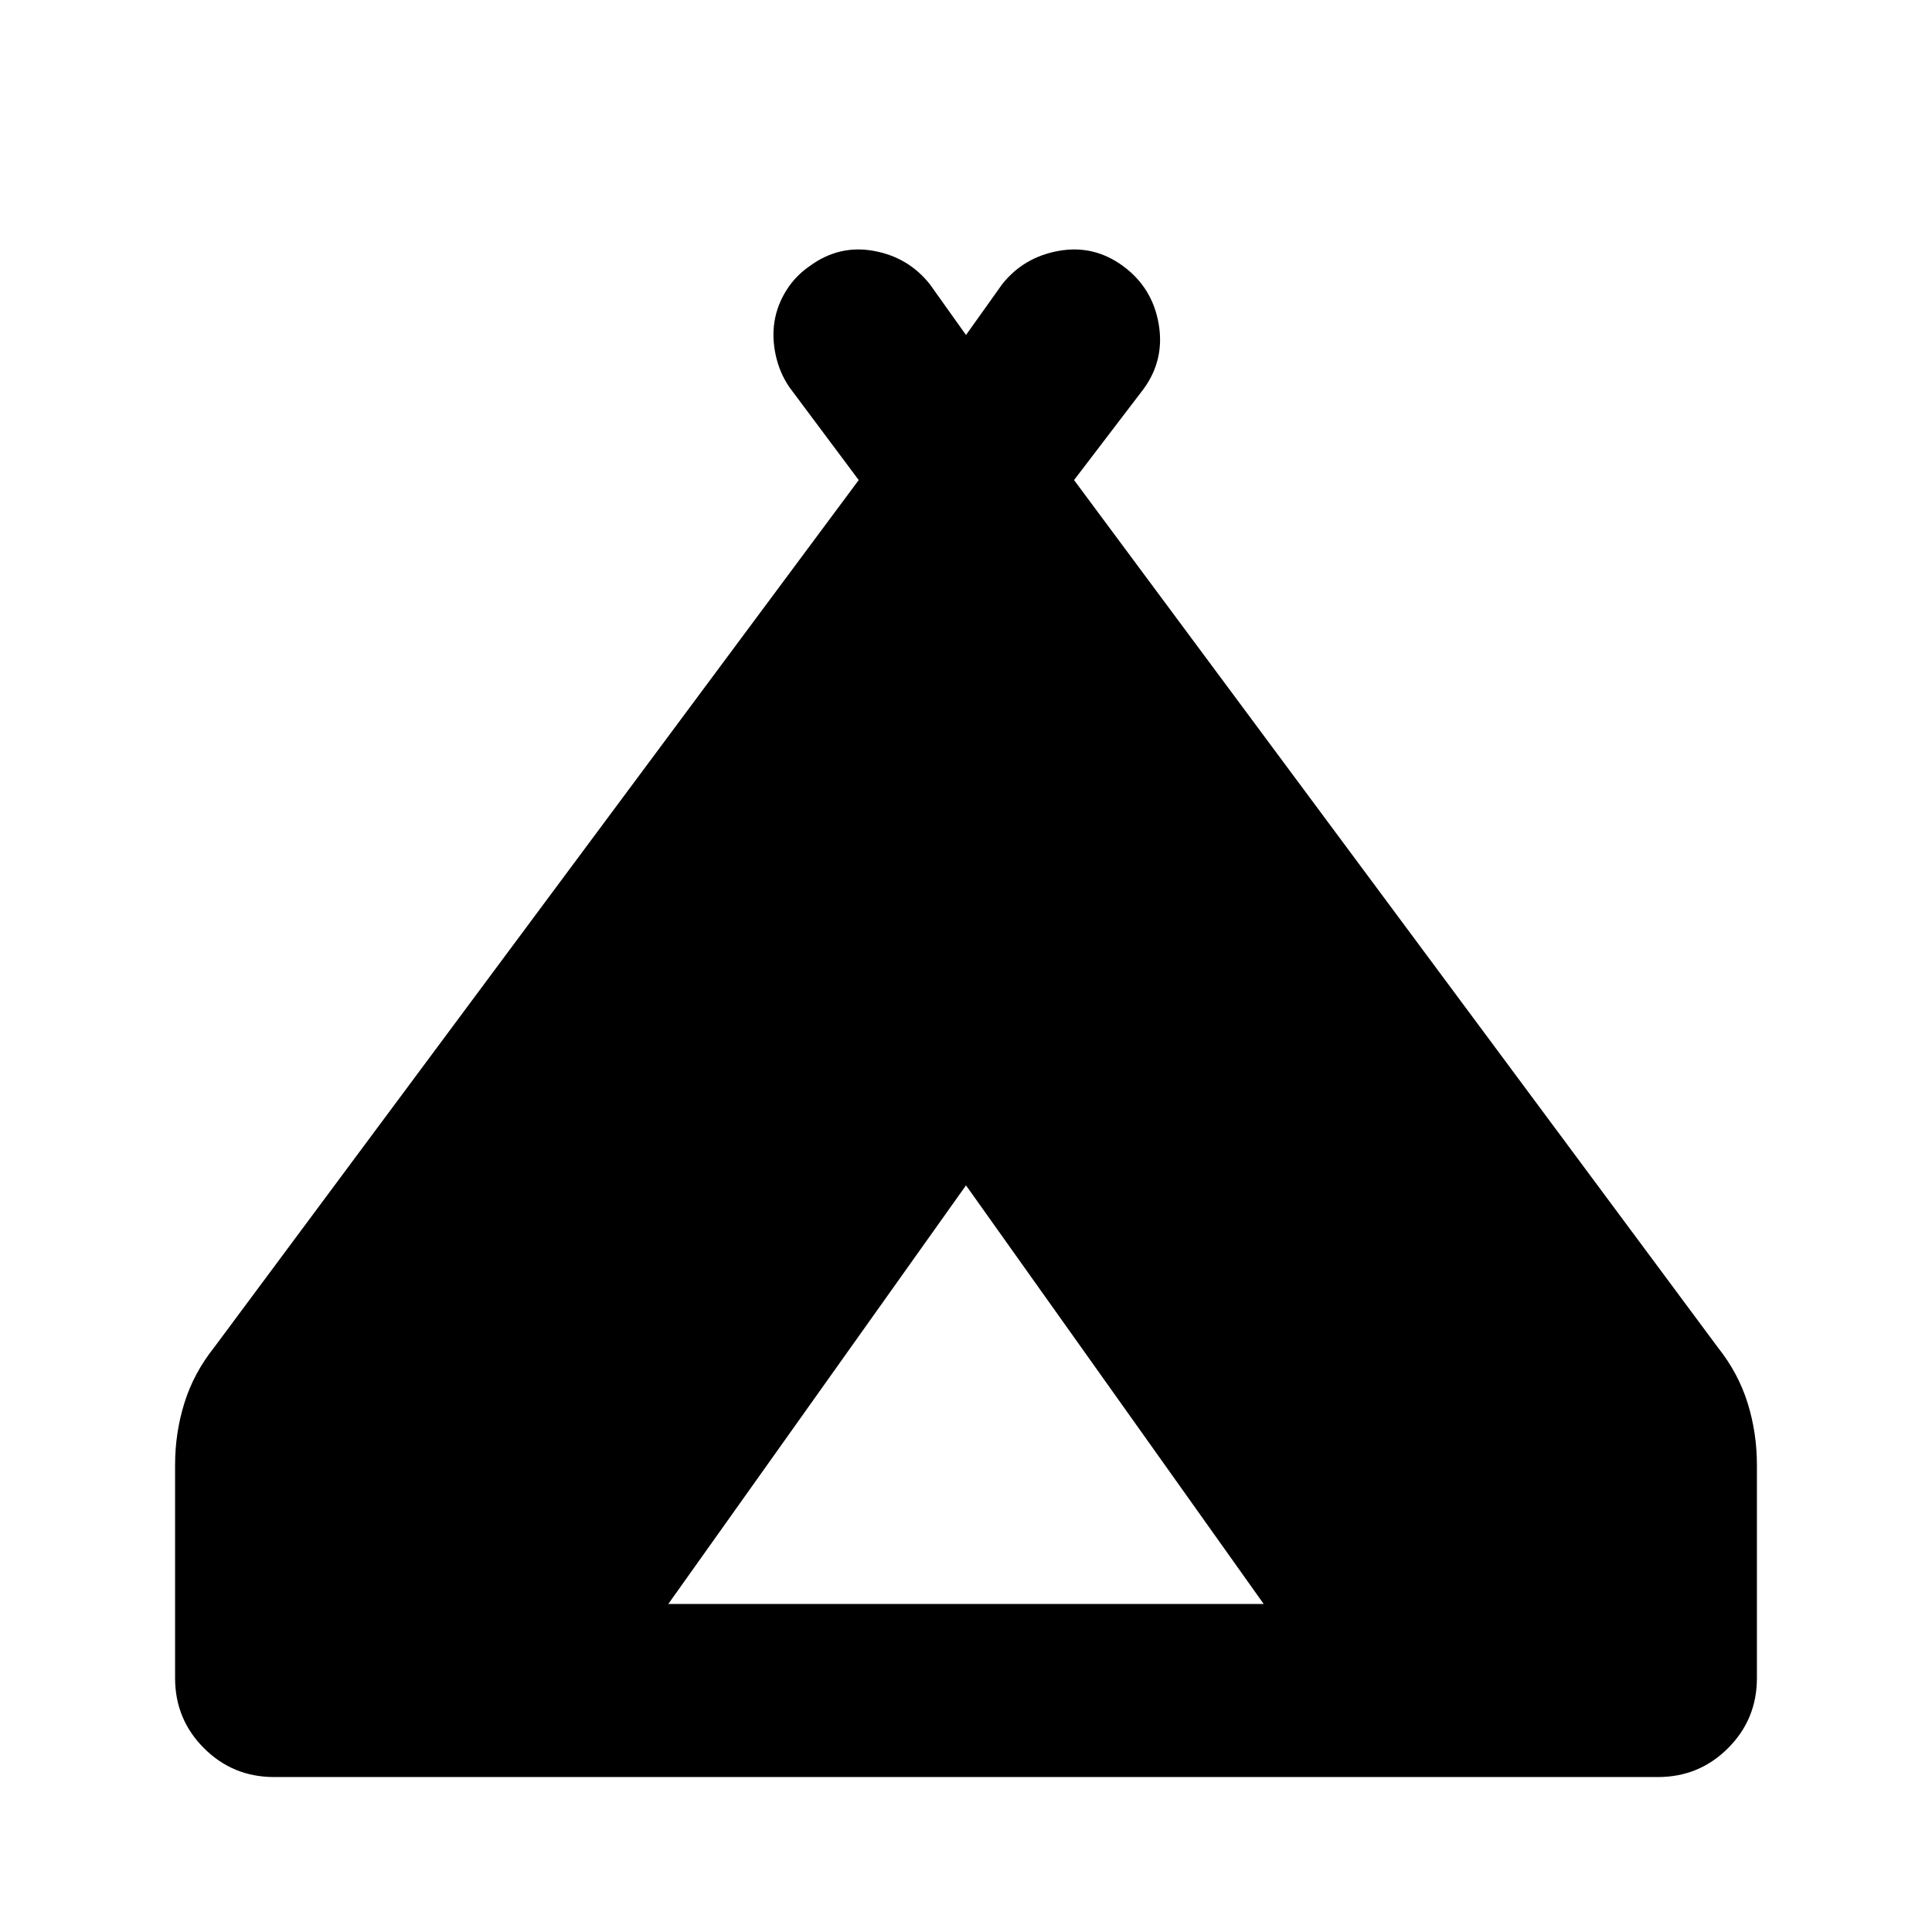 <svg xmlns="http://www.w3.org/2000/svg" height="24" viewBox="0 -960 960 960" width="24"><path d="M87-126.15v-106q0-15.85 4.62-30.7 4.61-14.84 14.84-27.69l320.23-430.92-34.46-46.15q-4.84-7.08-6.77-15.85-1.92-8.77-.61-16.85 1.31-8.07 5.84-15.34 4.54-7.27 11.62-12.12 14.54-10.69 31.81-7.57 17.27 3.11 27.96 16.65L480-793.54l17.92-25.15q10.69-13.54 28.16-16.65 17.46-3.12 32 7.57 14.53 10.7 17.65 28.66 3.11 17.96-7.58 32.5l-34.46 45.15 319.85 430.92q10.23 12.85 14.84 27.69Q873-248 873-232.15v106q0 20.46-14.35 34.8Q844.31-77 823.84-77H136.16q-20.47 0-34.81-14.35Q87-105.69 87-126.15ZM332.08-163h295.84L480-371 332.08-163Z"/></svg>